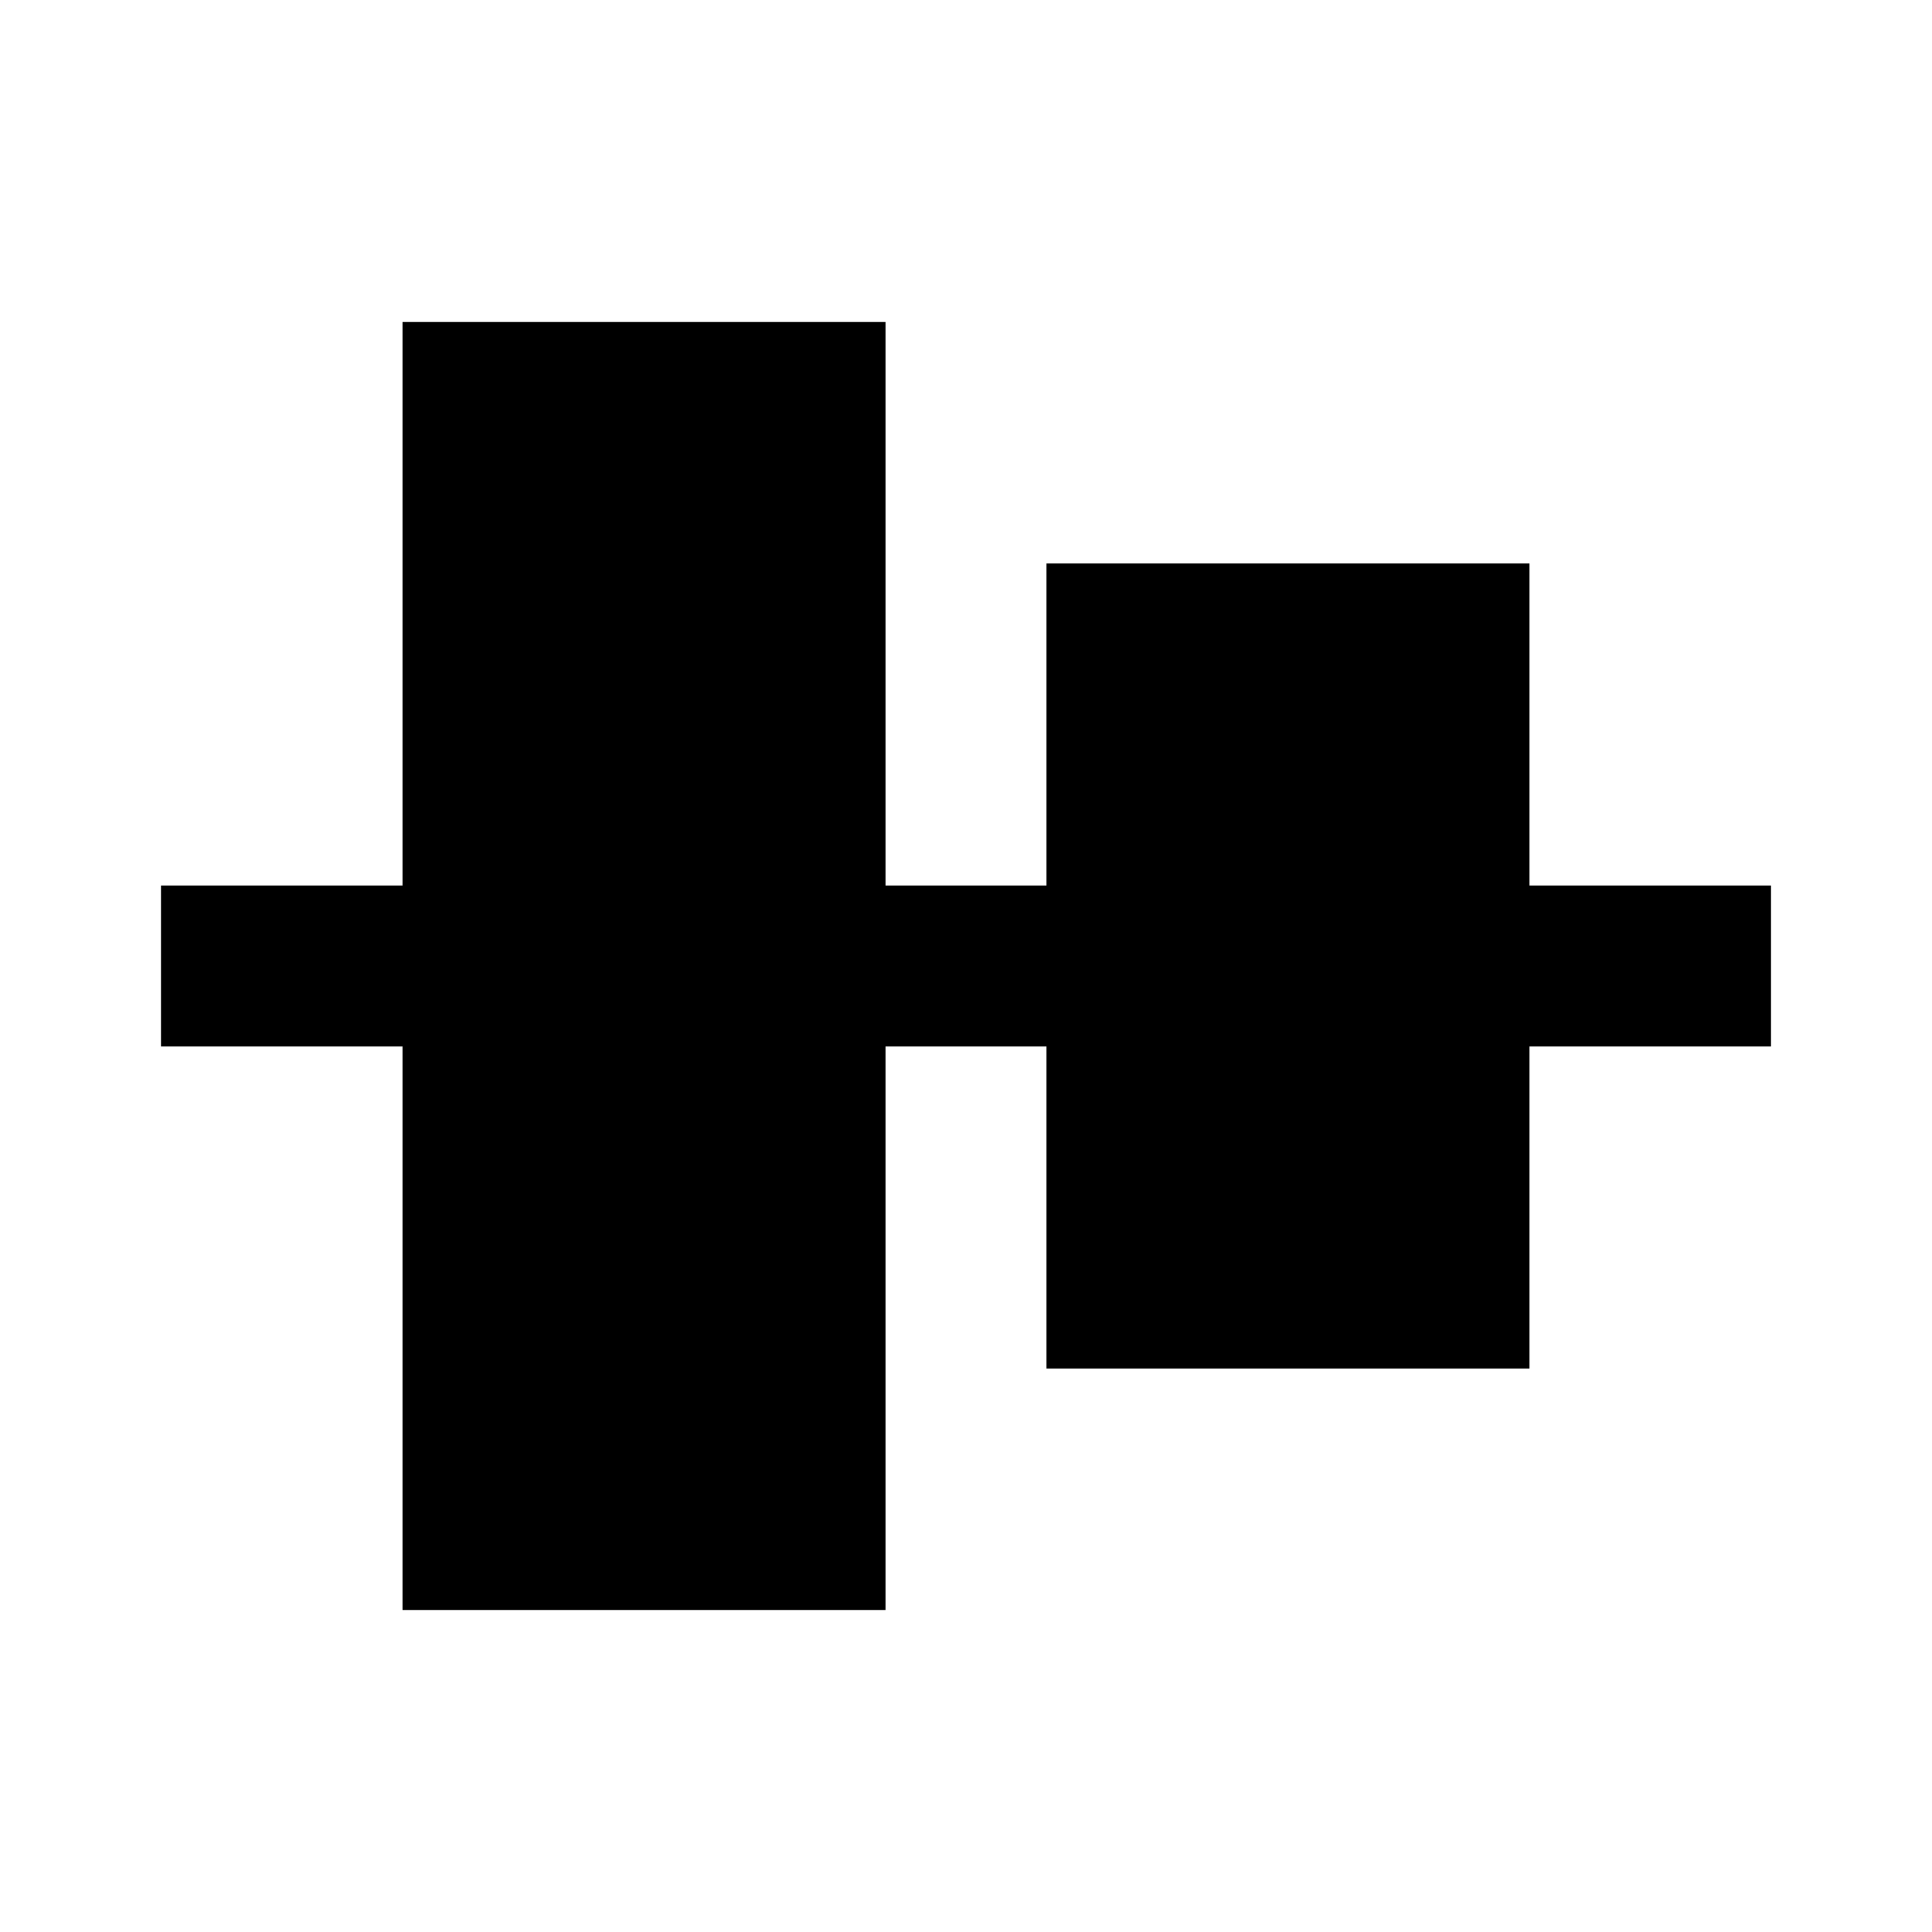 <!-- Generated by IcoMoon.io -->
<svg version="1.1" xmlns="http://www.w3.org/2000/svg" width="18" height="18" viewBox="0 0 18 18">
<title>align-vertical-center</title>
<path d="M3.75 15v-5.25h-2.25v-1.5h2.25v-5.25h4.5v5.25h1.5v-3h4.5v3h2.25v1.5h-2.25v3h-4.5v-3h-1.5v5.25h-4.5z"></path>
</svg>
